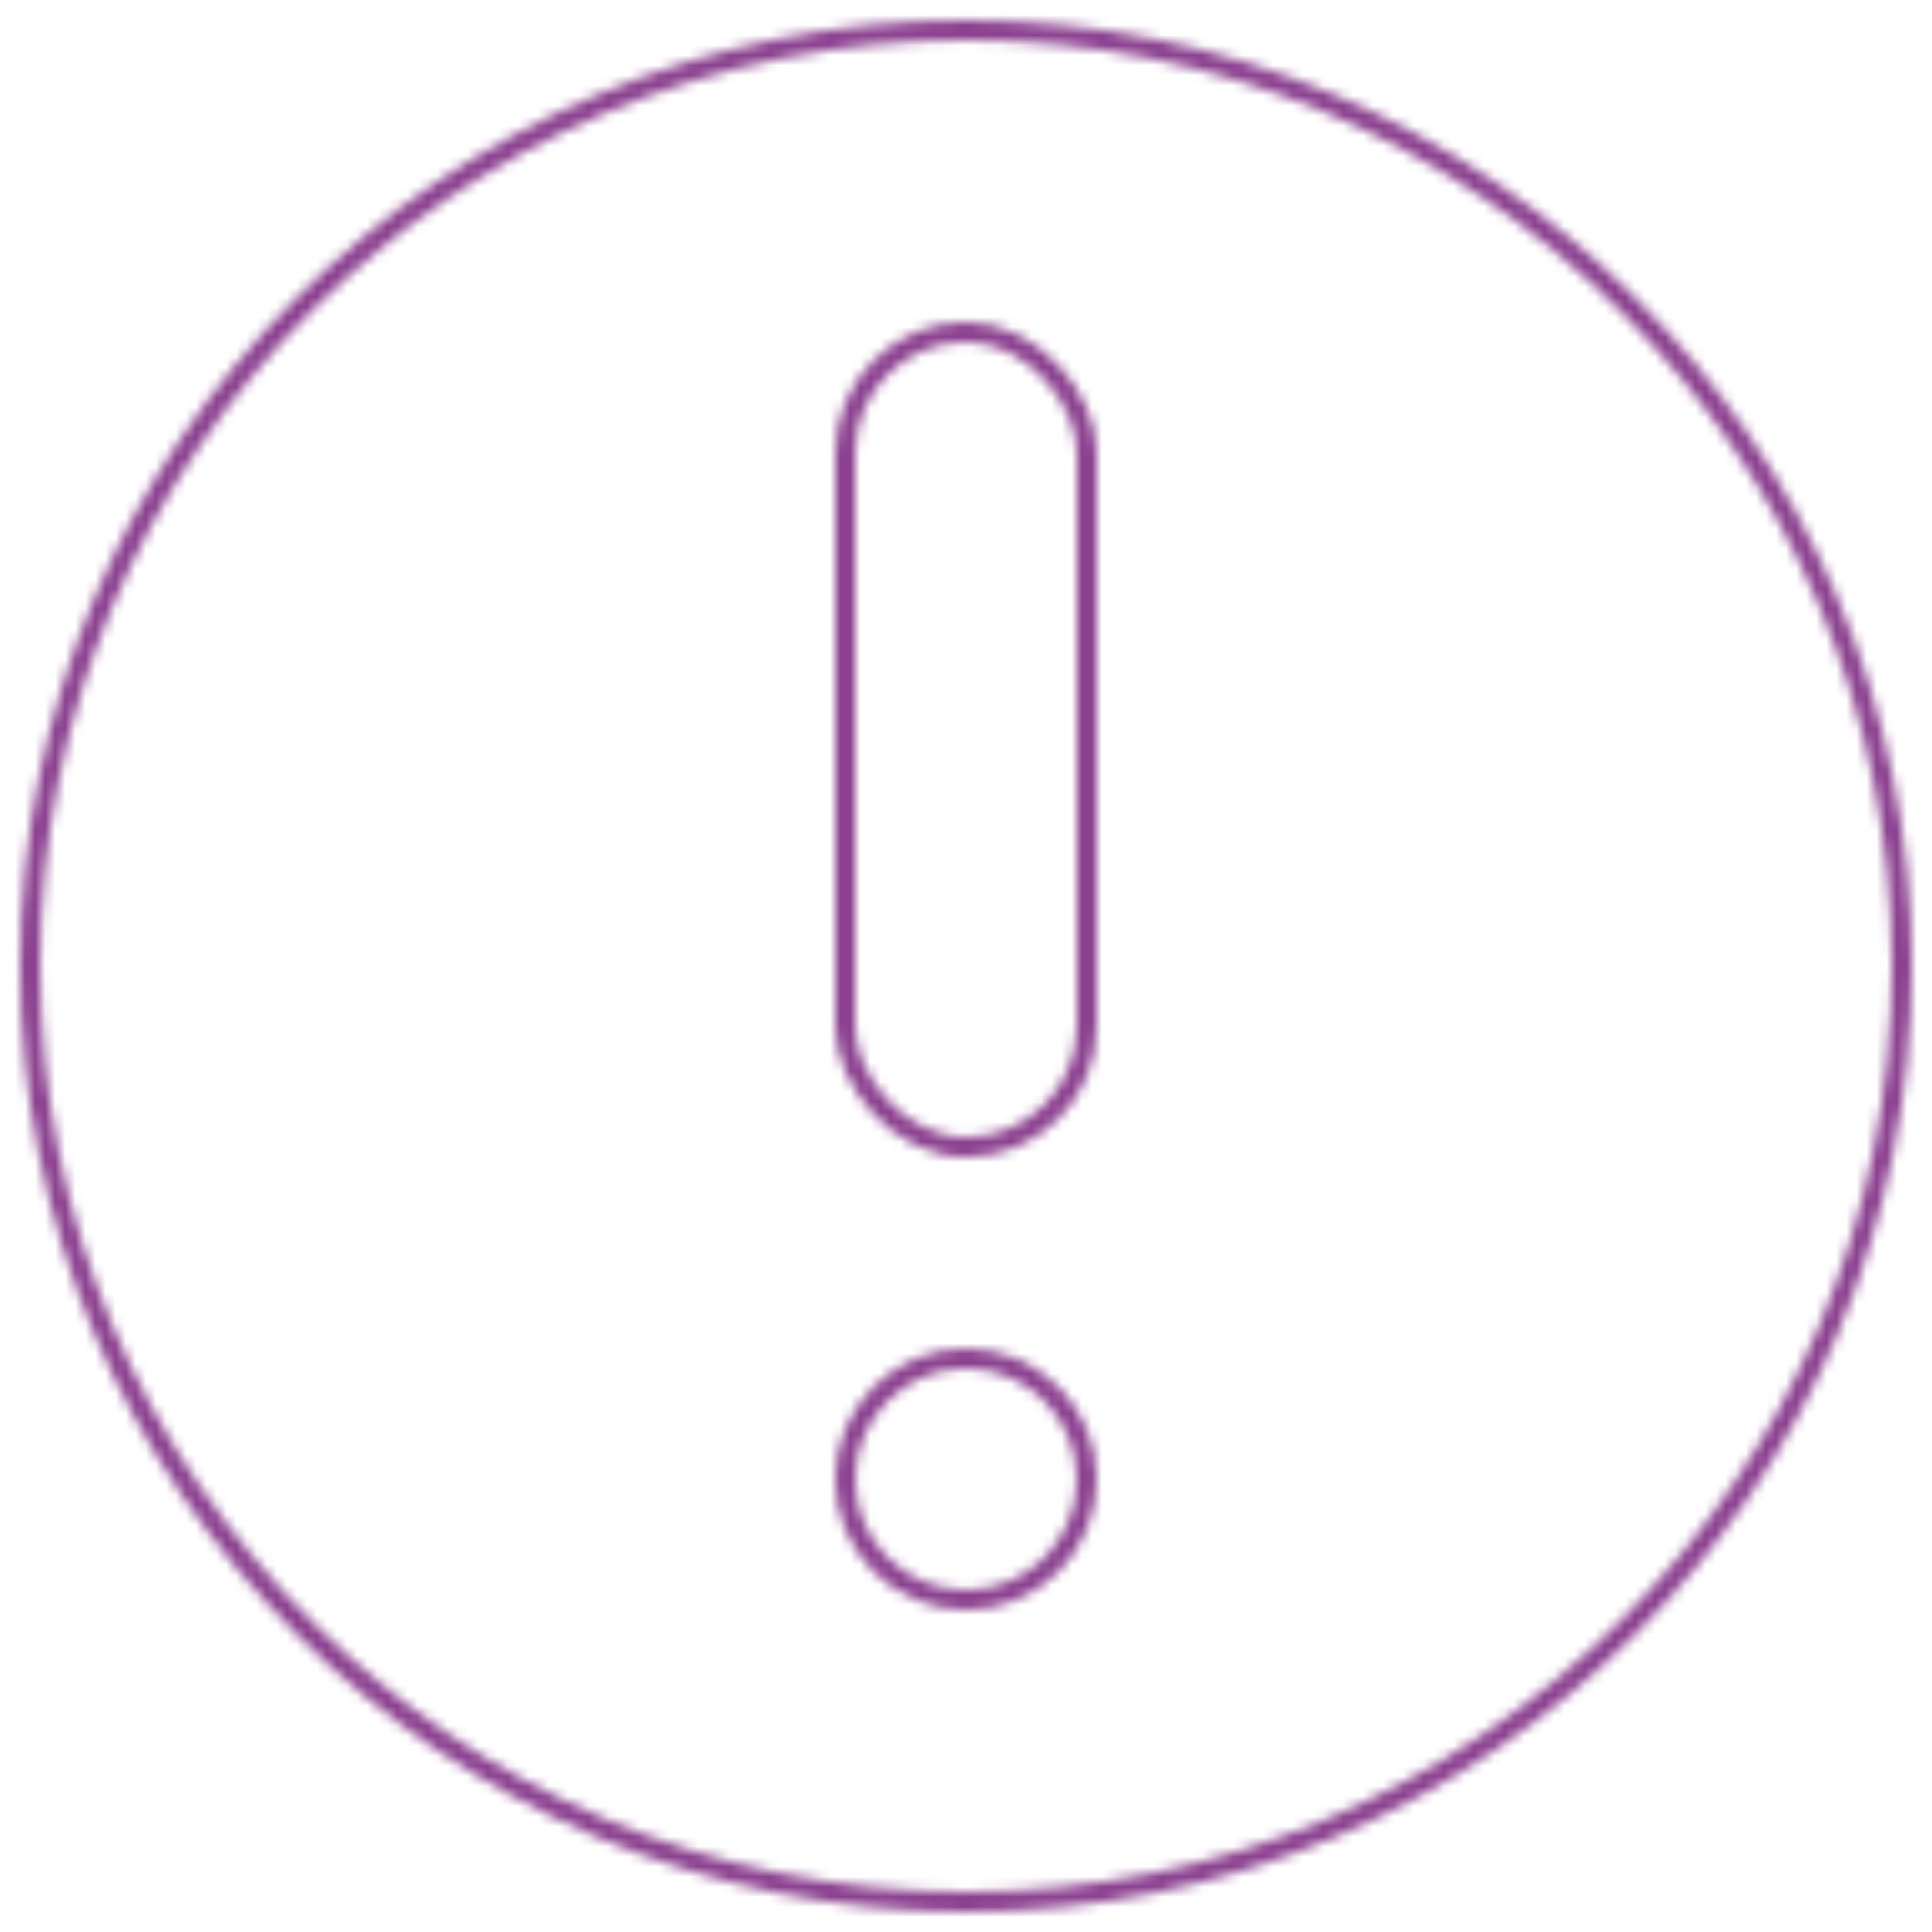 <svg width="192" height="192" viewBox="0 0 192 192" fill="none" xmlns="http://www.w3.org/2000/svg">
<mask id="mask0_571_79570" style="mask-type:alpha" maskUnits="userSpaceOnUse" x="2" y="2" width="188" height="188">
<circle cx="96" cy="96" r="93" stroke="#FFA9FE" stroke-width="2"/>
<circle cx="96" cy="147" r="12" stroke="#FFA9FE" stroke-width="2"/>
<rect x="84" y="33" width="24" height="81" rx="12" stroke="#FFA9FE" stroke-width="2"/>
</mask>
<g mask="url(#mask0_571_79570)">
<g clip-path="url(#clip0_571_79570)">
<rect width="192" height="192" transform="matrix(1 0 0 -1 0 192)" fill="#8B418F"/>
<mask id="mask1_571_79570" style="mask-type:alpha" maskUnits="userSpaceOnUse" x="0" y="0" width="192" height="192">
<rect width="192" height="192" transform="matrix(1 0 0 -1 0 192)" fill="url(#paint0_linear_571_79570)"/>
</mask>
<g mask="url(#mask1_571_79570)">
<rect width="192" height="192" transform="matrix(1 0 0 -1 0 192)" fill="#8B418F"/>
</g>
</g>
</g>
<defs>
<linearGradient id="paint0_linear_571_79570" x1="191.203" y1="-3.62496e-06" x2="73.77" y2="229.713" gradientUnits="userSpaceOnUse">
<stop stop-color="white"/>
<stop offset="1" stop-color="white" stop-opacity="0"/>
</linearGradient>
<clipPath id="clip0_571_79570">
<rect width="192" height="192" fill="white" transform="matrix(1 0 0 -1 0 192)"/>
</clipPath>
</defs>
</svg>
